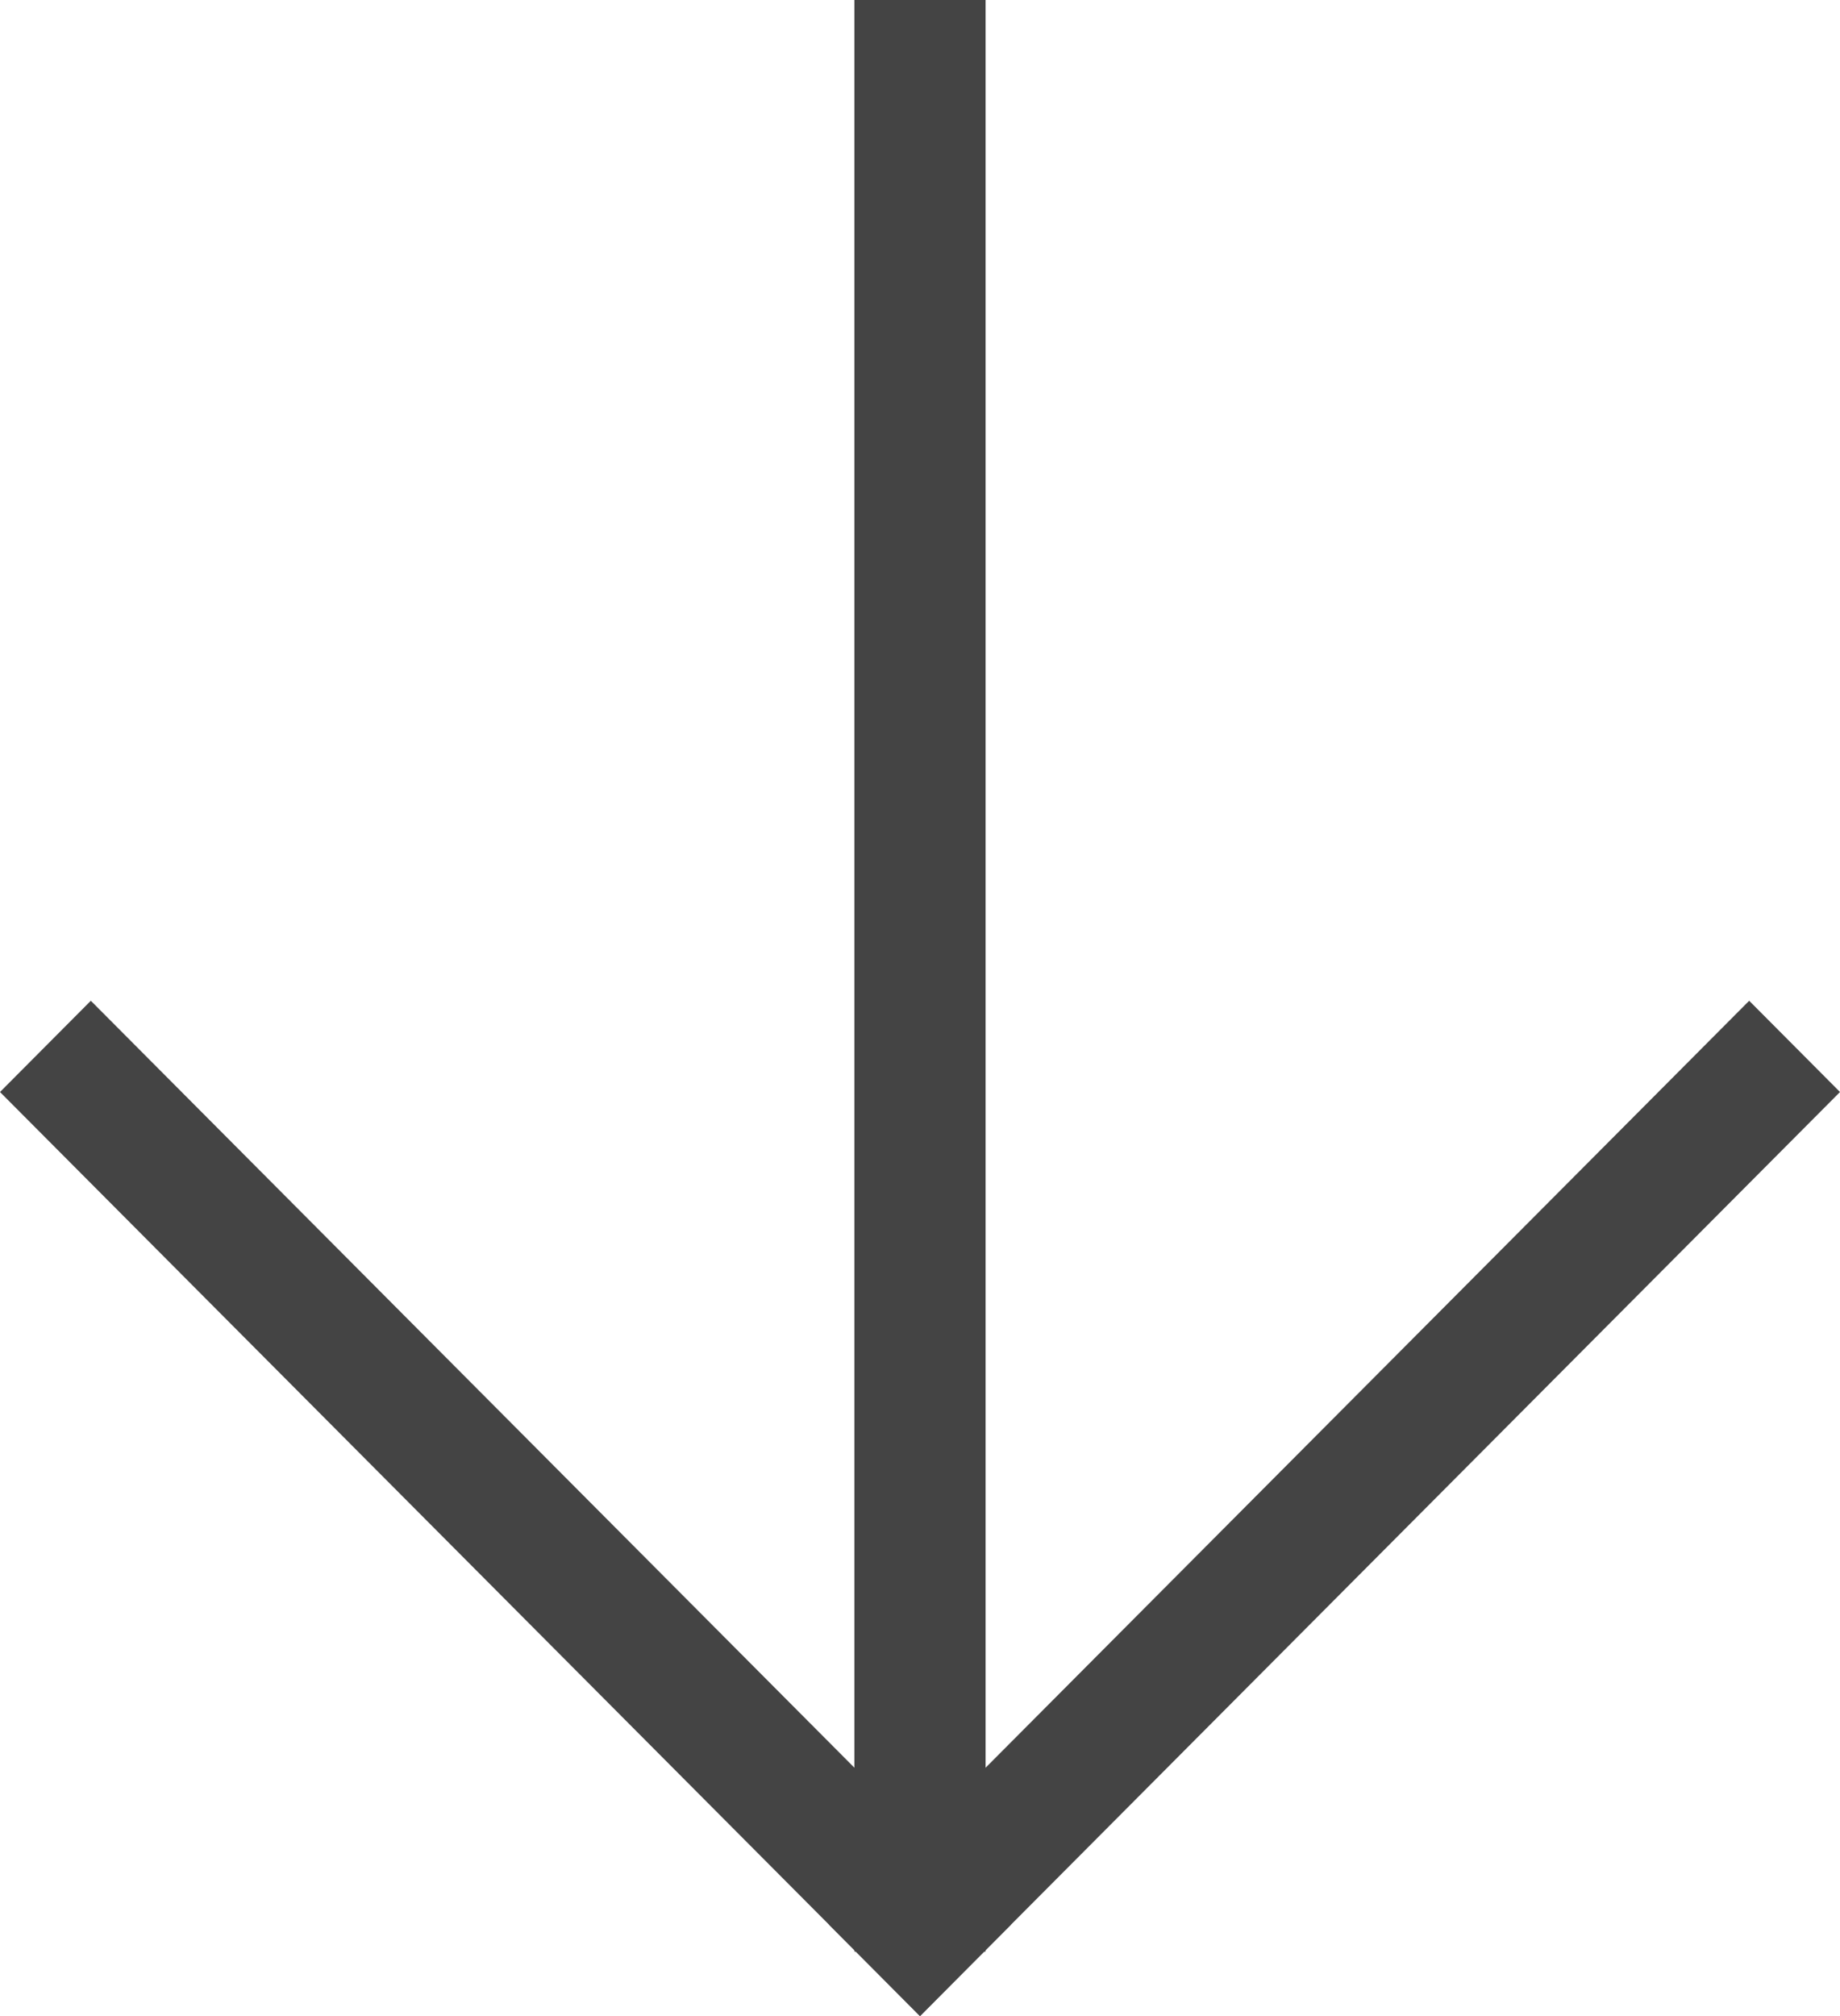 <svg width="42" height="46" viewBox="0 0 42 46" fill="none" xmlns="http://www.w3.org/2000/svg">
<path d="M21 46L0 24.916L2.073 22.834L23.073 43.918L21 46Z" fill="#444444"/>
<path d="M18.927 43.918L39.927 22.834L42 24.916L21 46L18.927 43.918Z" fill="#444444"/>
<path d="M19.502 44.528L19.502 3.8147e-06L22.497 3.68379e-06L22.497 44.528L19.502 44.528Z" fill="#444444"/>
</svg>
